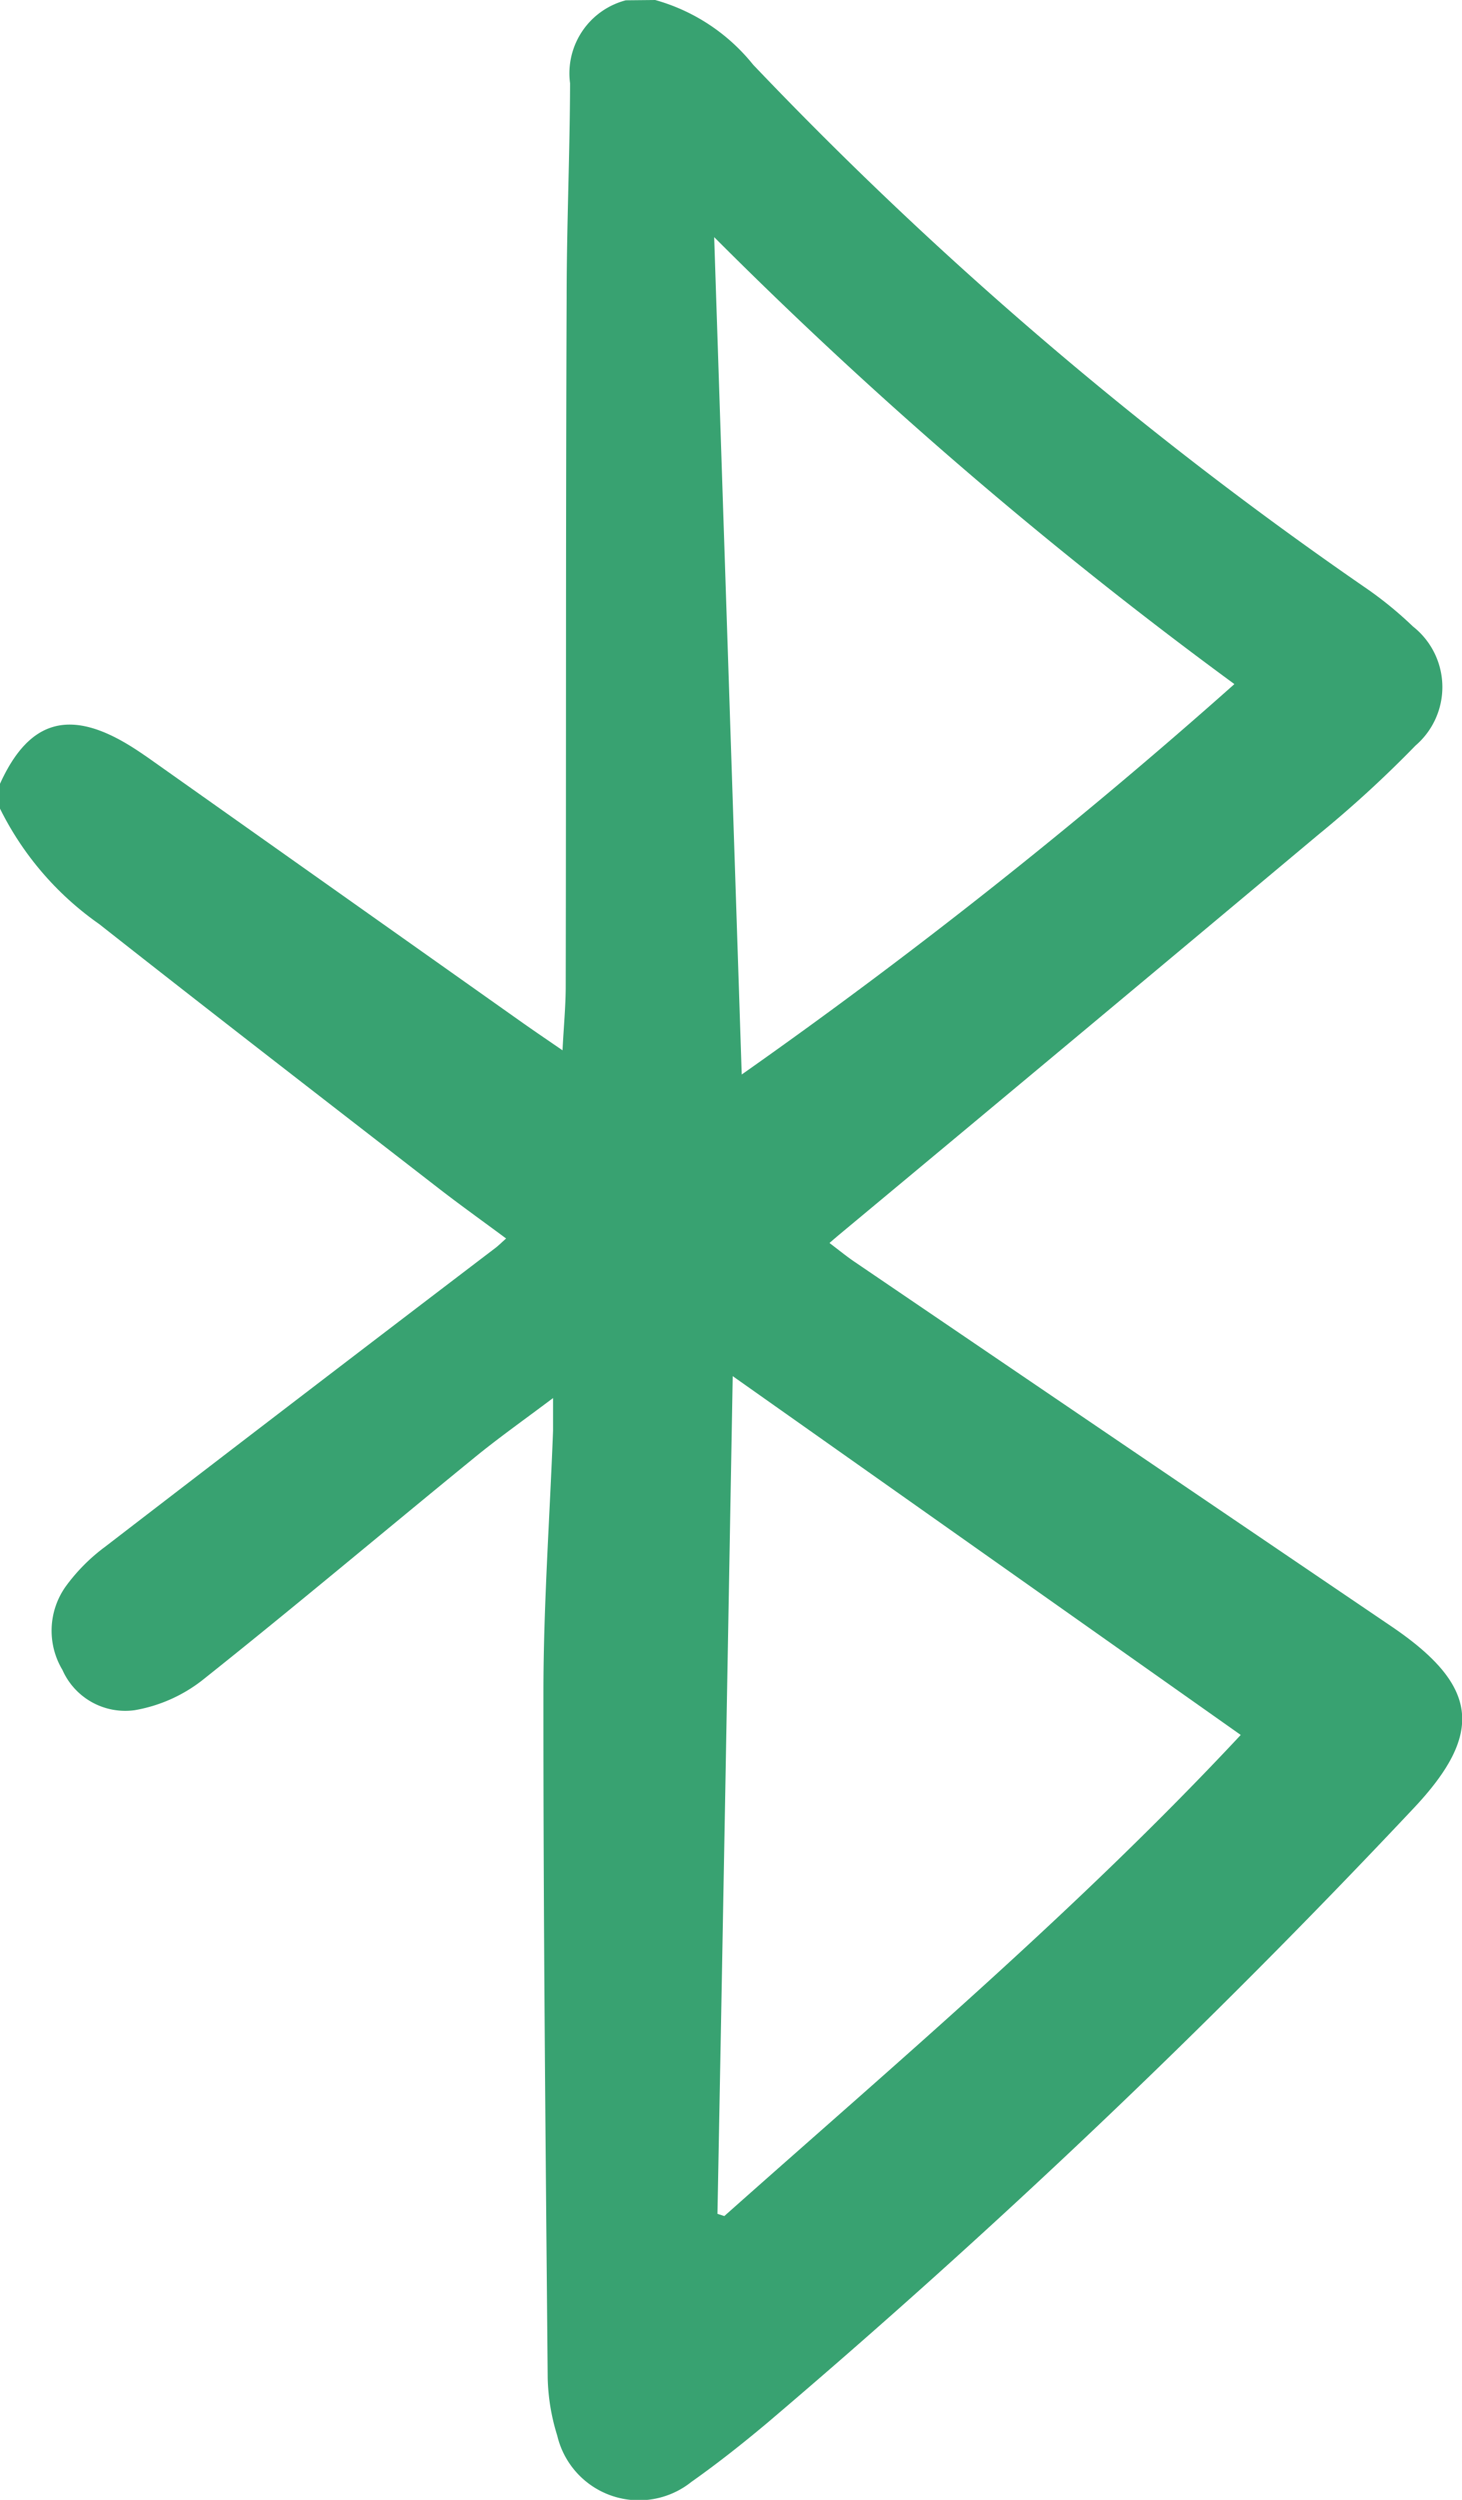 <svg xmlns="http://www.w3.org/2000/svg" width="19.155" height="32.746" viewBox="0 0 19.155 32.746">
  <path id="Path_54004" data-name="Path 54004" d="M6110.912,517.274a2.509,2.509,0,0,1,1.283.847,51.25,51.25,0,0,0,8,6.836,4.938,4.938,0,0,1,.645.523,1.01,1.01,0,0,1,.034,1.56,15.059,15.059,0,0,1-1.274,1.168q-3.105,2.6-6.223,5.194c-.049.041-.1.083-.181.154.118.089.22.173.329.247q3.508,2.385,7.02,4.766c1.161.783,1.239,1.411.28,2.417a104.8,104.8,0,0,1-8.452,8.032c-.319.267-.646.526-.986.766a1.1,1.1,0,0,1-1.758-.606,2.718,2.718,0,0,1-.125-.754c-.027-2.993-.058-5.987-.056-8.98,0-1.143.083-2.286.126-3.429,0-.116,0-.231,0-.428-.385.29-.729.532-1.054.8-1.183.965-2.351,1.95-3.546,2.9a1.989,1.989,0,0,1-.883.389.9.9,0,0,1-.945-.528,1,1,0,0,1,.043-1.093,2.41,2.41,0,0,1,.515-.519q2.551-1.963,5.112-3.913c.041-.031.077-.067.143-.126-.308-.229-.6-.437-.884-.657-1.485-1.151-2.973-2.3-4.448-3.462a4.025,4.025,0,0,1-1.3-1.514v-.321c.375-.828.9-.988,1.685-.512.091.055.179.115.267.176l4.884,3.456c.163.115.328.227.535.369.016-.316.042-.579.042-.842.006-3,0-6,.012-9.006,0-.94.042-1.88.045-2.819a.989.989,0,0,1,.73-1.087ZM6118.584,540l-6.656-4.7c-.066,3.709-.131,7.341-.2,10.973l.09.029C6114.111,544.263,6116.456,542.279,6118.584,540Zm-.087-13.768a58.514,58.514,0,0,1-6.812-5.852c.122,3.7.241,7.3.361,10.969A72.4,72.4,0,0,0,6118.5,526.236Z" transform="translate(-6102.328 -517.274)" fill="#38a271"/>
</svg>
